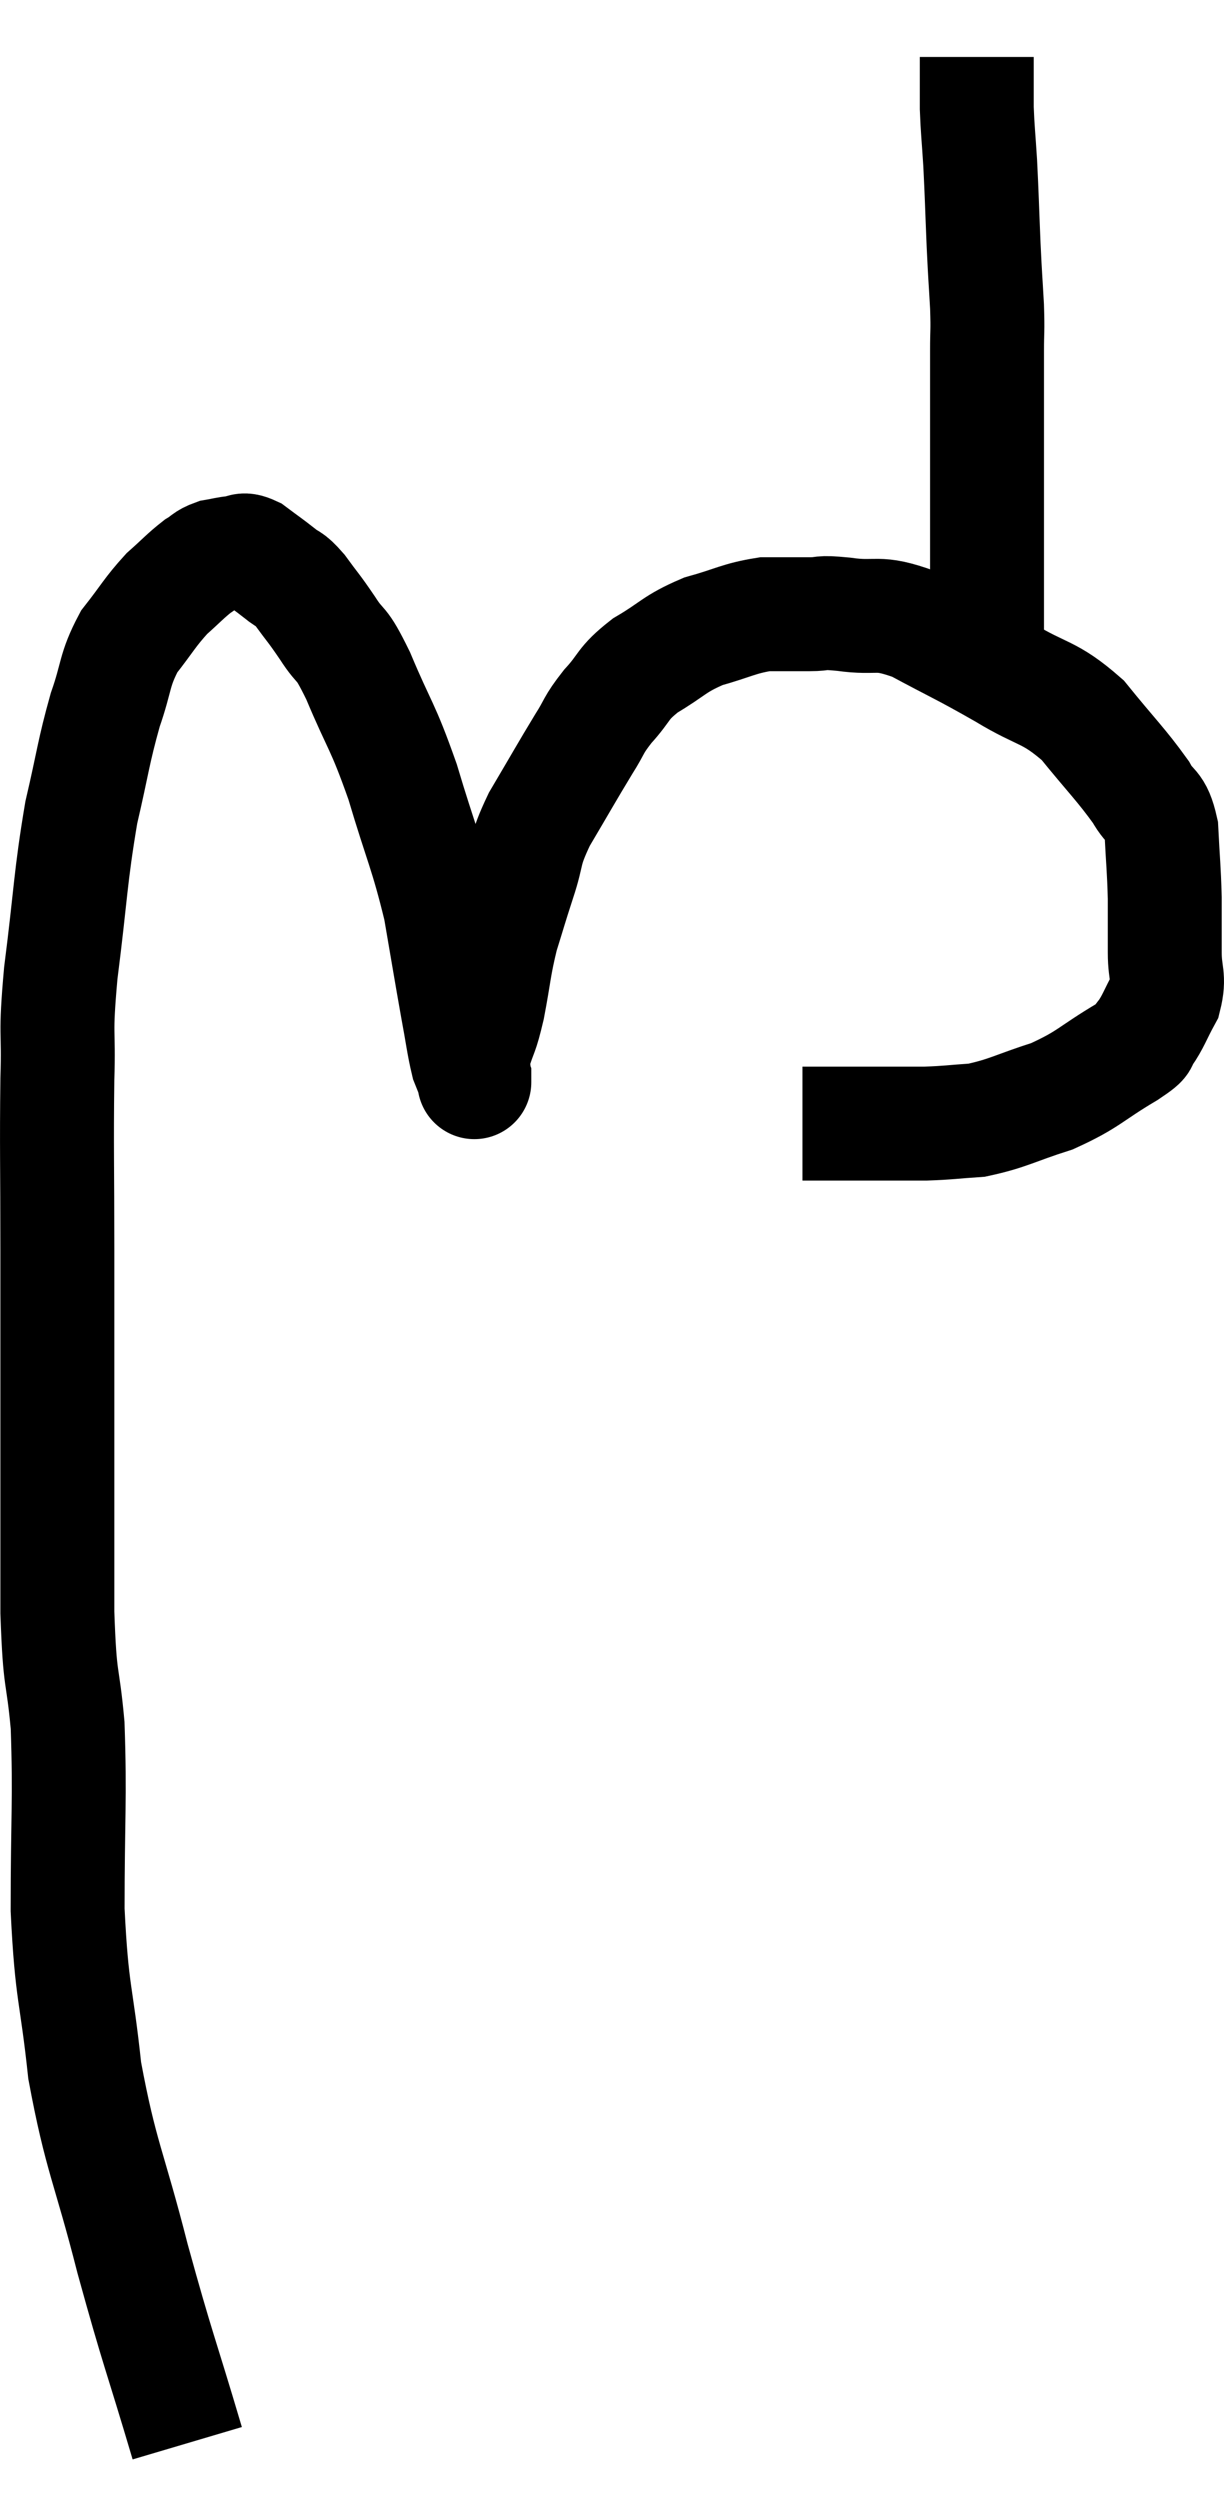 <svg xmlns="http://www.w3.org/2000/svg" viewBox="8.833 2.36 21.487 43.88" width="21.487" height="43.88"><path d="M 12.12 45.24 C 11.64 43.62, 11.61 43.635, 11.16 42 C 10.74 40.35, 10.605 40.23, 10.32 38.7 C 10.17 37.29, 10.095 37.395, 10.02 35.88 C 10.02 34.26, 10.065 33.945, 10.02 32.64 C 9.93 31.65, 9.885 31.965, 9.84 30.66 C 9.84 29.04, 9.84 29.01, 9.84 27.42 C 9.84 25.86, 9.84 25.83, 9.84 24.3 C 9.84 22.8, 9.825 22.515, 9.84 21.3 C 9.87 20.37, 9.795 20.61, 9.9 19.44 C 10.08 18.03, 10.065 17.775, 10.26 16.62 C 10.47 15.72, 10.47 15.57, 10.68 14.82 C 10.89 14.22, 10.83 14.13, 11.1 13.62 C 11.43 13.2, 11.46 13.11, 11.76 12.78 C 12.03 12.54, 12.09 12.465, 12.3 12.3 C 12.45 12.21, 12.435 12.18, 12.6 12.12 C 12.78 12.09, 12.795 12.075, 12.96 12.06 C 13.11 12.06, 13.065 11.97, 13.26 12.06 C 13.5 12.24, 13.53 12.255, 13.74 12.42 C 13.92 12.57, 13.89 12.48, 14.1 12.72 C 14.34 13.05, 14.325 13.005, 14.58 13.38 C 14.85 13.8, 14.79 13.545, 15.12 14.22 C 15.51 15.15, 15.54 15.06, 15.9 16.08 C 16.23 17.19, 16.32 17.31, 16.56 18.3 C 16.71 19.17, 16.74 19.365, 16.86 20.04 C 16.95 20.52, 16.965 20.685, 17.04 21 C 17.1 21.15, 17.13 21.225, 17.16 21.3 C 17.16 21.3, 17.16 21.3, 17.16 21.3 C 17.16 21.3, 17.16 21.3, 17.16 21.3 C 17.16 21.3, 17.16 21.42, 17.16 21.3 C 17.16 21.06, 17.1 21.135, 17.16 20.82 C 17.28 20.43, 17.28 20.55, 17.4 20.04 C 17.52 19.41, 17.505 19.335, 17.64 18.78 C 17.79 18.3, 17.775 18.33, 17.94 17.82 C 18.12 17.28, 18.015 17.34, 18.3 16.74 C 18.69 16.08, 18.78 15.915, 19.08 15.42 C 19.29 15.09, 19.23 15.105, 19.5 14.76 C 19.83 14.4, 19.74 14.37, 20.16 14.04 C 20.67 13.74, 20.655 13.665, 21.18 13.44 C 21.72 13.29, 21.795 13.215, 22.26 13.14 C 22.65 13.14, 22.695 13.14, 23.04 13.14 C 23.34 13.14, 23.175 13.095, 23.64 13.14 C 24.27 13.23, 24.195 13.065, 24.9 13.32 C 25.68 13.74, 25.725 13.74, 26.46 14.16 C 27.15 14.58, 27.24 14.475, 27.84 15 C 28.35 15.63, 28.515 15.78, 28.86 16.26 C 29.04 16.59, 29.115 16.455, 29.22 16.92 C 29.25 17.52, 29.265 17.58, 29.28 18.12 C 29.28 18.6, 29.28 18.645, 29.28 19.08 C 29.28 19.47, 29.37 19.5, 29.28 19.86 C 29.1 20.19, 29.085 20.28, 28.92 20.52 C 28.77 20.67, 29.025 20.55, 28.62 20.82 C 27.96 21.21, 27.96 21.3, 27.3 21.6 C 26.64 21.81, 26.535 21.9, 25.98 22.02 C 25.53 22.05, 25.5 22.065, 25.08 22.08 C 24.69 22.08, 24.675 22.08, 24.3 22.08 C 23.94 22.08, 23.925 22.08, 23.58 22.08 C 23.25 22.08, 23.085 22.08, 22.92 22.08 C 22.92 22.08, 22.92 22.08, 22.92 22.08 L 22.92 22.08" fill="none" stroke="black" stroke-width="2"></path><path d="M 26.16 14.1 C 26.16 13.56, 26.16 13.515, 26.16 13.02 C 26.16 12.57, 26.16 12.69, 26.16 12.12 C 26.16 11.43, 26.16 11.445, 26.16 10.74 C 26.16 10.02, 26.16 9.855, 26.16 9.3 C 26.16 8.91, 26.16 8.91, 26.16 8.52 C 26.16 8.13, 26.175 8.205, 26.16 7.74 C 26.13 7.2, 26.13 7.29, 26.1 6.66 C 26.07 5.94, 26.07 5.82, 26.04 5.22 C 26.01 4.74, 25.995 4.65, 25.98 4.26 C 25.98 3.96, 25.98 3.885, 25.98 3.66 C 25.98 3.51, 25.98 3.435, 25.98 3.36 C 25.98 3.36, 25.98 3.36, 25.98 3.36 L 25.98 3.36" fill="none" stroke="black" stroke-width="2"></path></svg>